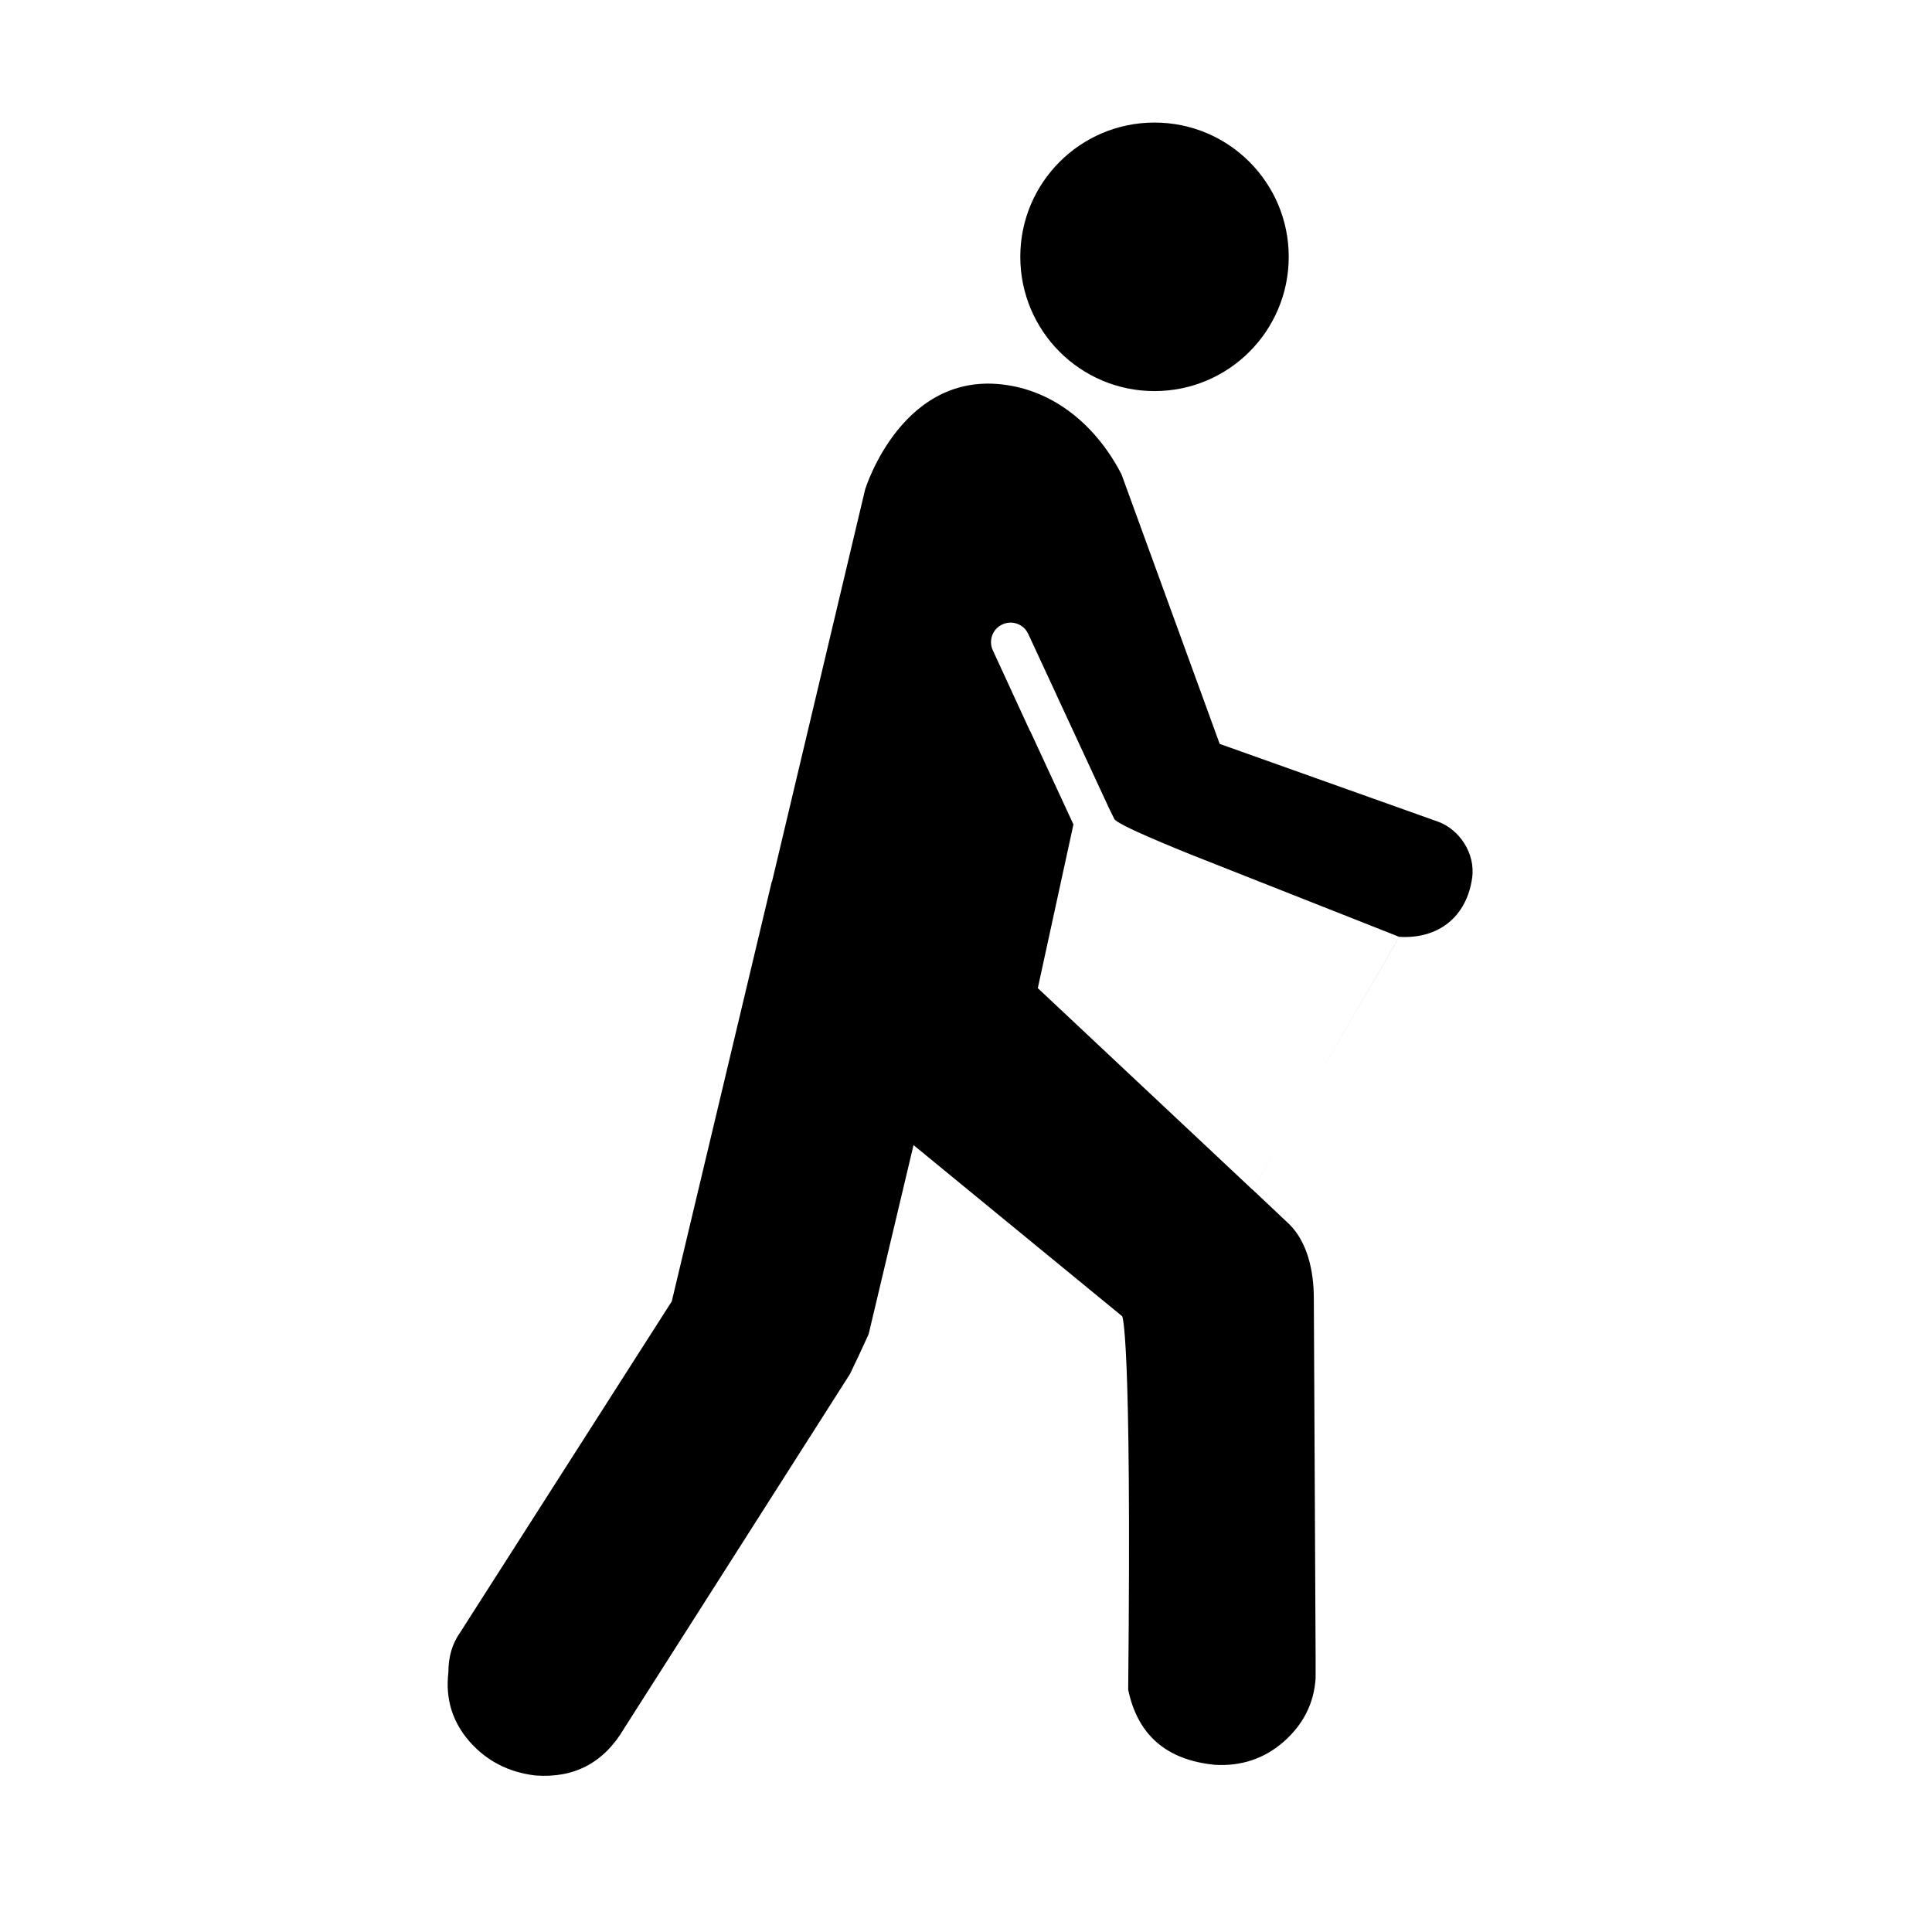 <?xml version="1.0" encoding="UTF-8" standalone="no"?>
<!-- Created with Inkscape (http://www.inkscape.org/) -->

<svg
   xmlns:dc="http://purl.org/dc/elements/1.1/"
   xmlns:cc="http://creativecommons.org/ns#"
   xmlns:rdf="http://www.w3.org/1999/02/22-rdf-syntax-ns#"
   xmlns:svg="http://www.w3.org/2000/svg"
   xmlns="http://www.w3.org/2000/svg"
   xmlns:sodipodi="http://sodipodi.sourceforge.net/DTD/sodipodi-0.dtd"
   xmlns:inkscape="http://www.inkscape.org/namespaces/inkscape"
   version="1.1"
   width="128"
   height="128"
   id="svg3041"
   inkscape:version="0.48.4 r9939"
   sodipodi:docname="difficulty-rookie.svg">
  <sodipodi:namedview
     pagecolor="#ffffff"
     bordercolor="#666666"
     borderopacity="1"
     objecttolerance="10"
     gridtolerance="10"
     guidetolerance="10"
     inkscape:pageopacity="0"
     inkscape:pageshadow="2"
     inkscape:window-width="1438"
     inkscape:window-height="879"
     id="namedview3052"
     showgrid="false"
     inkscape:zoom="2"
     inkscape:cx="-74.946639"
     inkscape:cy="145.64763"
     inkscape:window-x="0"
     inkscape:window-y="19"
     inkscape:window-maximized="0"
     inkscape:current-layer="svg3041" />
  <defs
     id="defs3043" />
  <g
     transform="translate(0,-924.362)"
     id="layer1">
    <g
       transform="matrix(2.18,0,0,2.18,6.749,932.218)"
       id="Layer_2">
      <path
         d="m 36.07,4.201 c 0,2.253 -1.824,4.081 -4.08,4.081 -2.253,0 -4.078,-1.827 -4.078,-4.081 0,-2.253 1.825,-4.08 4.078,-4.08 2.256,0 4.08,1.827 4.08,4.08 z"
         id="path37694" />
      <path
         d="m 40.625,21.374 -6.653,-2.37 -2.985,-8.194 c -0.741,-1.432 -1.934,-2.428 -3.34,-2.687 -3.299,-0.616 -4.451,3.15 -4.451,3.15 L 20.093,24.344 29.512,21.446 27.077,16.16 c -0.138,-0.298 -0.008,-0.651 0.29,-0.786 0.296,-0.14 0.649,-0.01 0.787,0.289 l 0.832,1.794 c 10e-4,0.005 0.005,0.008 0.007,0.01 0.007,0.01 0.006,0.019 0.01,0.029 l 1.606,3.463 0.161,0.328 c 0.094,0.185 2.013,0.952 2.328,1.081 L 39.43,24.869 34.967,32.55 28.444,26.427 29.527,21.452 28.211,18.61 20.359,23.19 17.32,35.946 10.889,46.008 c -0.238,0.335 -0.358,0.734 -0.358,1.211 -0.095,0.806 0.12,1.505 0.641,2.103 0.521,0.592 1.188,0.935 1.994,1.032 1.187,0.092 2.089,-0.383 2.705,-1.427 L 22.732,38.16 c 0.142,-0.288 0.331,-0.688 0.571,-1.217 l 1.364,-5.746 6.341,5.201 c 0,0 0.295,0.36 0.183,11.351 0.287,1.378 1.165,2.138 2.637,2.282 0.806,0.047 1.506,-0.189 2.1,-0.712 0.592,-0.527 0.912,-1.166 0.959,-1.923 0,-0.146 0,-0.355 0,-0.643 L 36.833,35.866 c 0,-0.86 -0.199,-1.718 -0.745,-2.263 l -1.12,-1.056 4.464,-7.679 c 1.186,0.071 2.038,-0.604 2.21,-1.775 0.115,-0.773 -0.401,-1.488 -1.017,-1.719 z"
         id="path37698"
         inkscape:connector-curvature="0"
         sodipodi:nodetypes="ccccccccccccccccccccccccccccccccccccccccccc" />
    </g>
  </g>
</svg>
